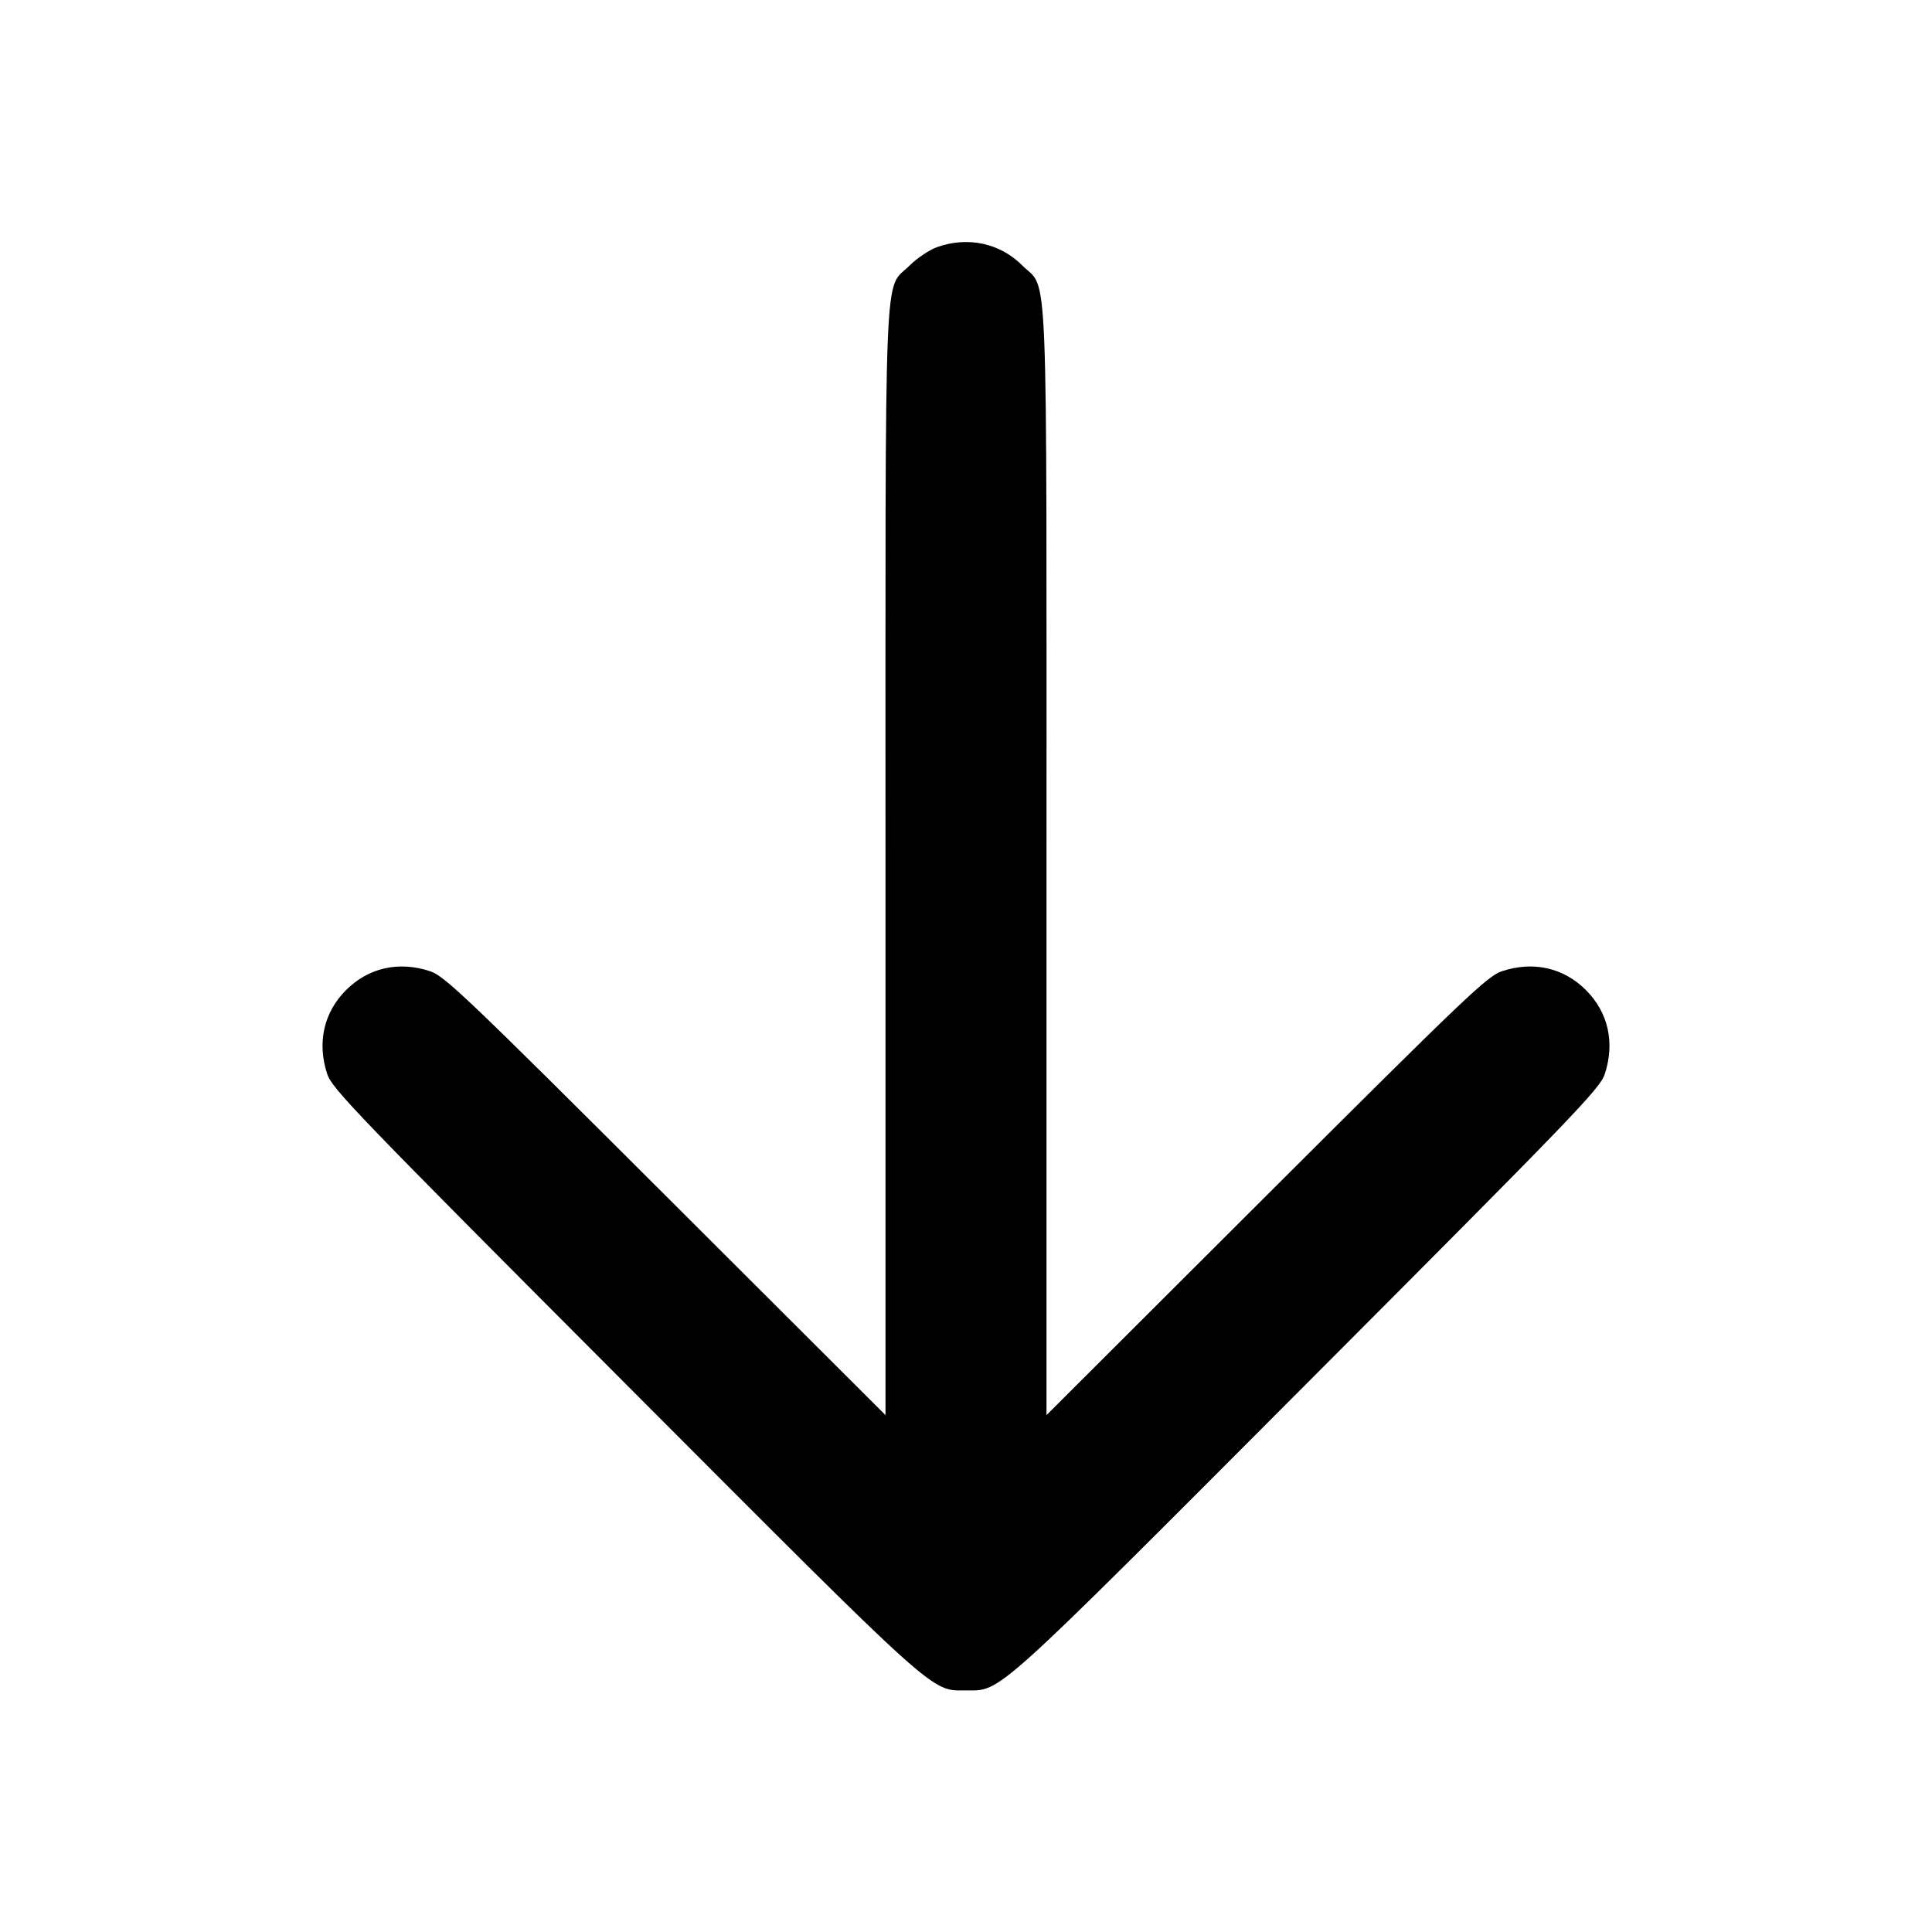 <svg width="24" height="24" viewBox="0 0 24 24" fill="none" xmlns="http://www.w3.org/2000/svg"><path d="M11.643 3.069 C 11.546 3.103,11.392 3.206,11.300 3.298 C 10.975 3.623,11.000 3.009,11.000 10.716 L 11.000 17.579 8.270 14.854 C 5.788 12.377,5.522 12.124,5.343 12.065 C 4.953 11.936,4.577 12.021,4.299 12.299 C 4.021 12.577,3.937 12.953,4.065 13.343 C 4.124 13.523,4.441 13.852,7.755 17.174 C 11.690 21.119,11.557 20.999,12.000 20.999 C 12.443 20.999,12.310 21.119,16.245 17.174 C 19.559 13.852,19.876 13.523,19.935 13.343 C 20.063 12.953,19.979 12.577,19.701 12.299 C 19.423 12.021,19.047 11.936,18.657 12.065 C 18.478 12.124,18.212 12.377,15.730 14.854 L 13.000 17.579 13.000 10.716 C 13.000 3.011,13.025 3.623,12.701 3.299 C 12.424 3.021,12.024 2.934,11.643 3.069 " stroke="none" fill-rule="evenodd" fill="black"></path></svg>